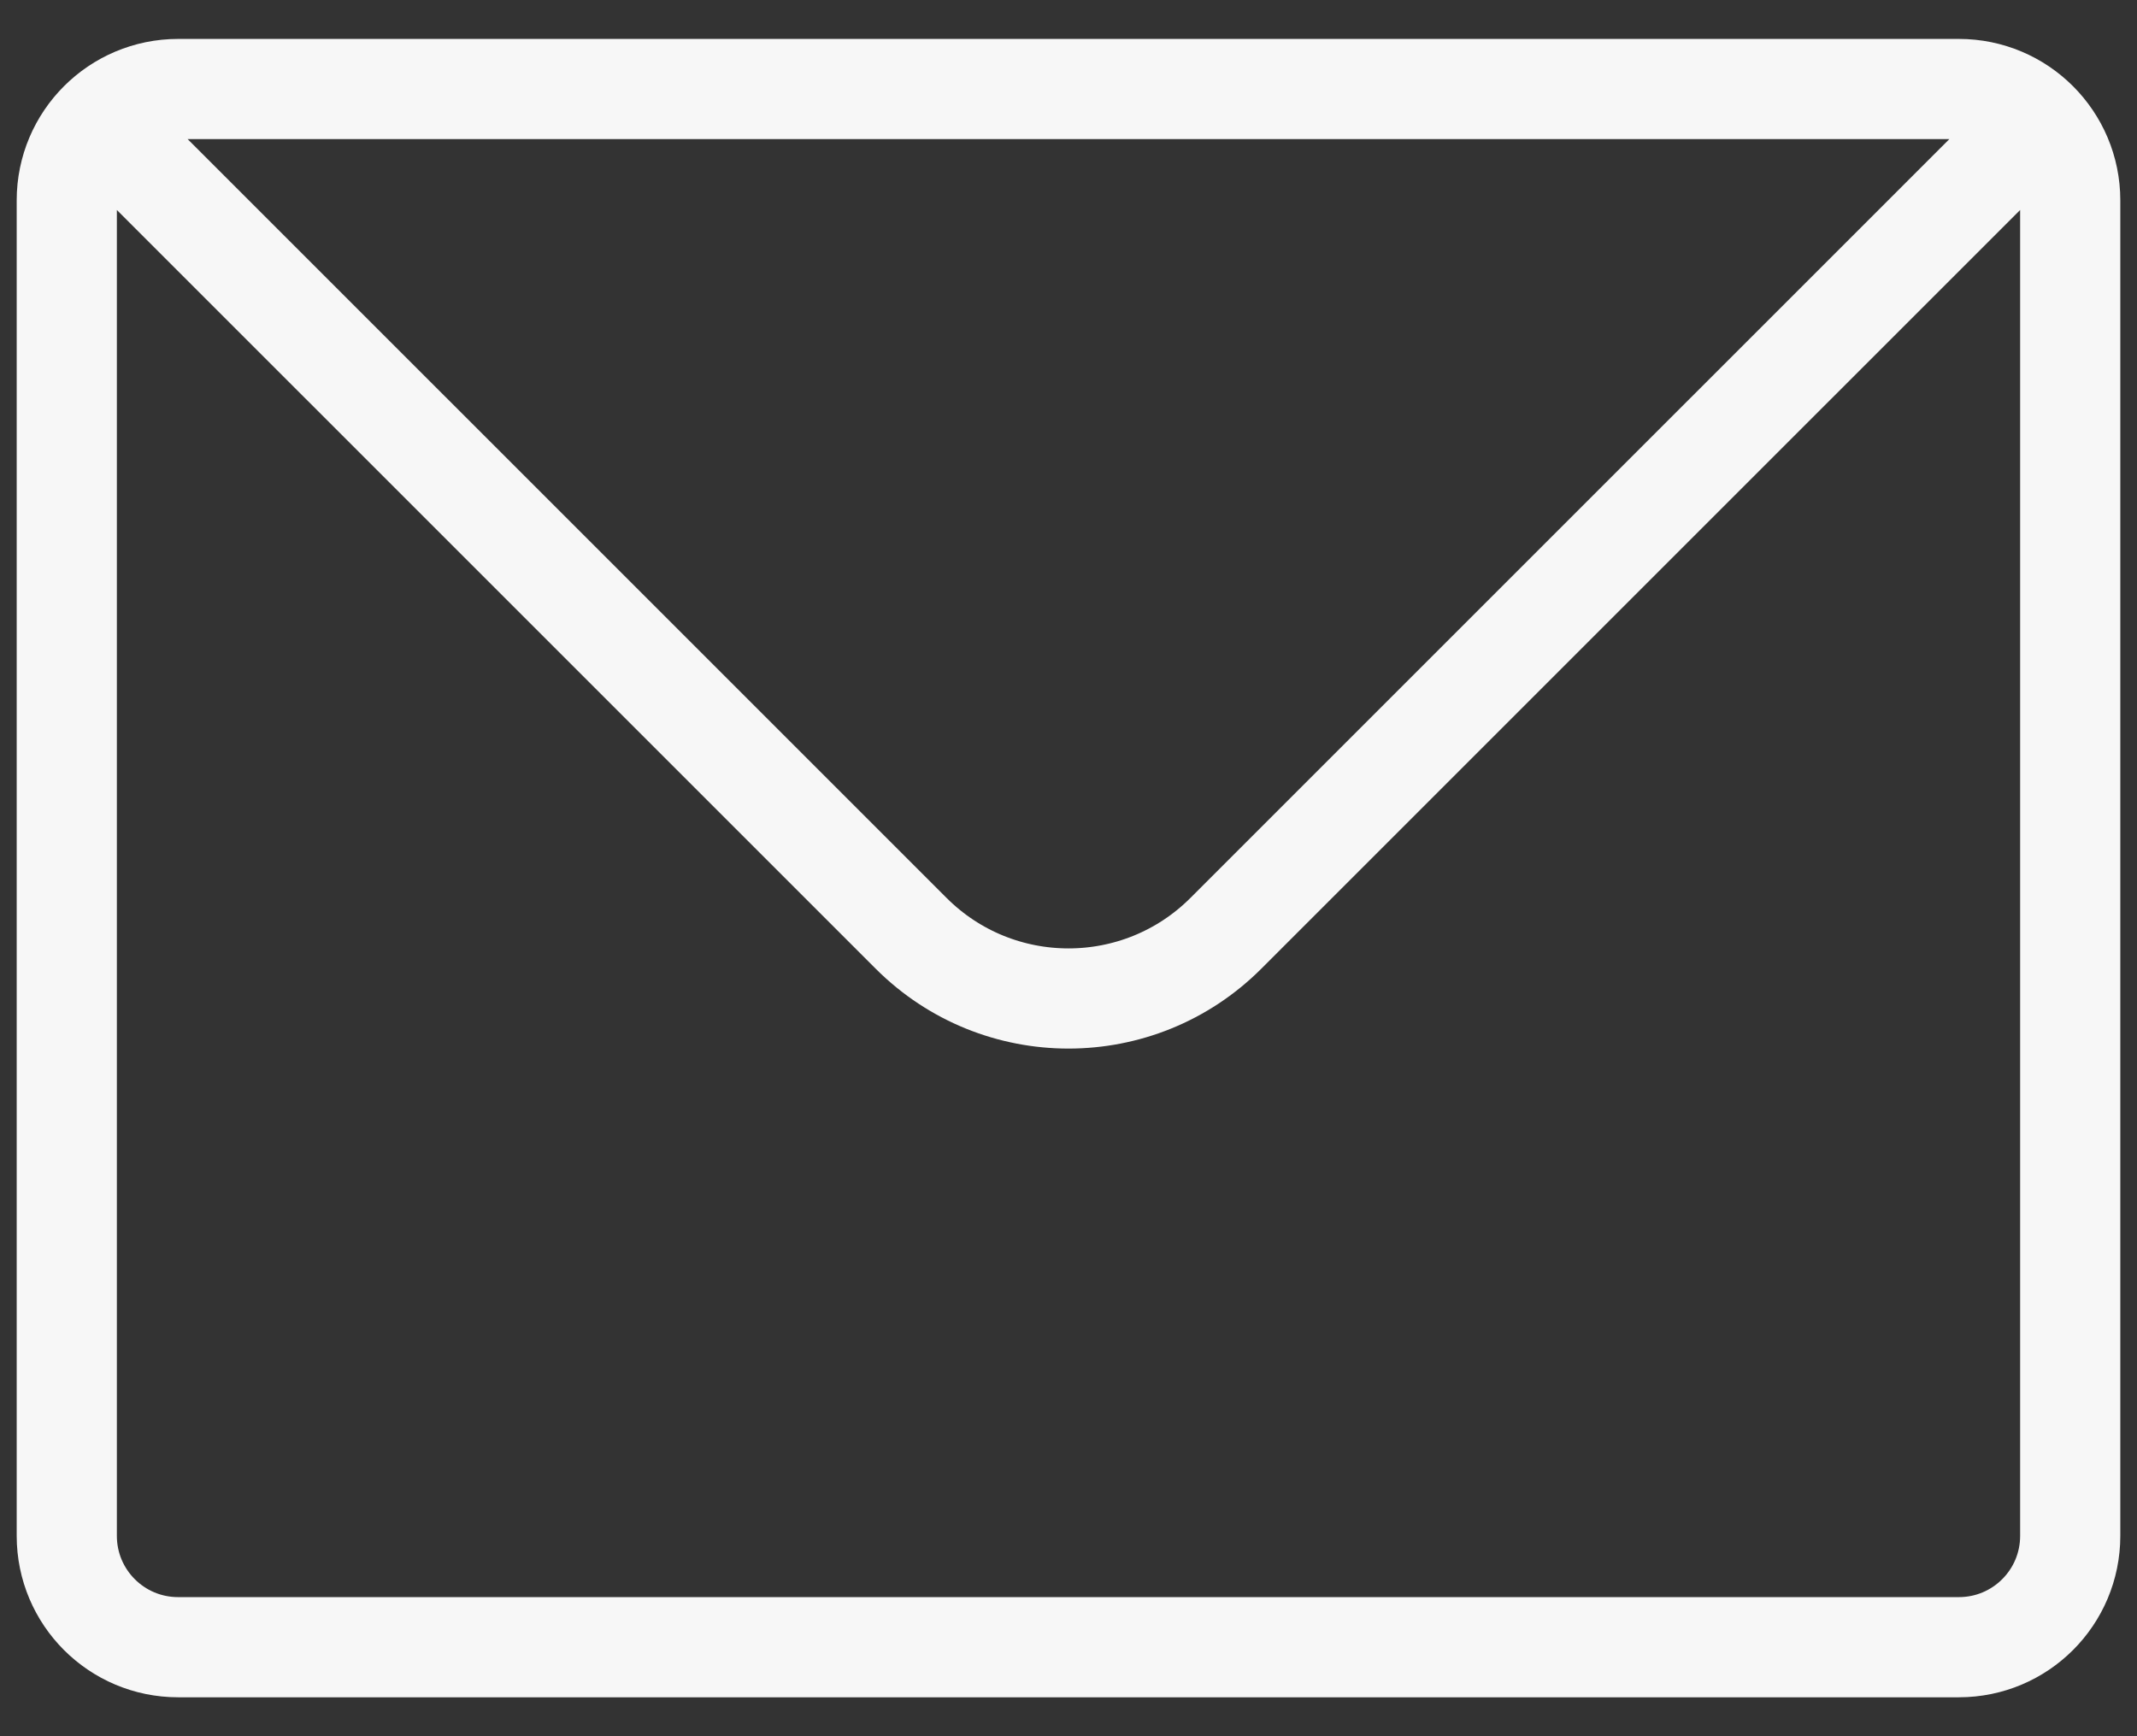 <svg width="32" height="26" viewBox="0 0 32 26" fill="none" xmlns="http://www.w3.org/2000/svg">
<rect x="0" y="0" width="32" height="26" fill="#333333" stroke="none"/>
<path d="M1.833 2.167L13.643 13.976C14.945 15.278 17.055 15.278 18.357 13.976L30.167 2.167M2.667 24.667H29.333C30.254 24.667 31 23.921 31 23V3C31 2.08 30.254 1.333 29.333 1.333H2.667C1.746 1.333 1 2.08 1 3V23C1 23.921 1.746 24.667 2.667 24.667Z" stroke="#F7F7F7" stroke-width="1.5" stroke-linecap="round" stroke-linejoin="round"/>
</svg>
